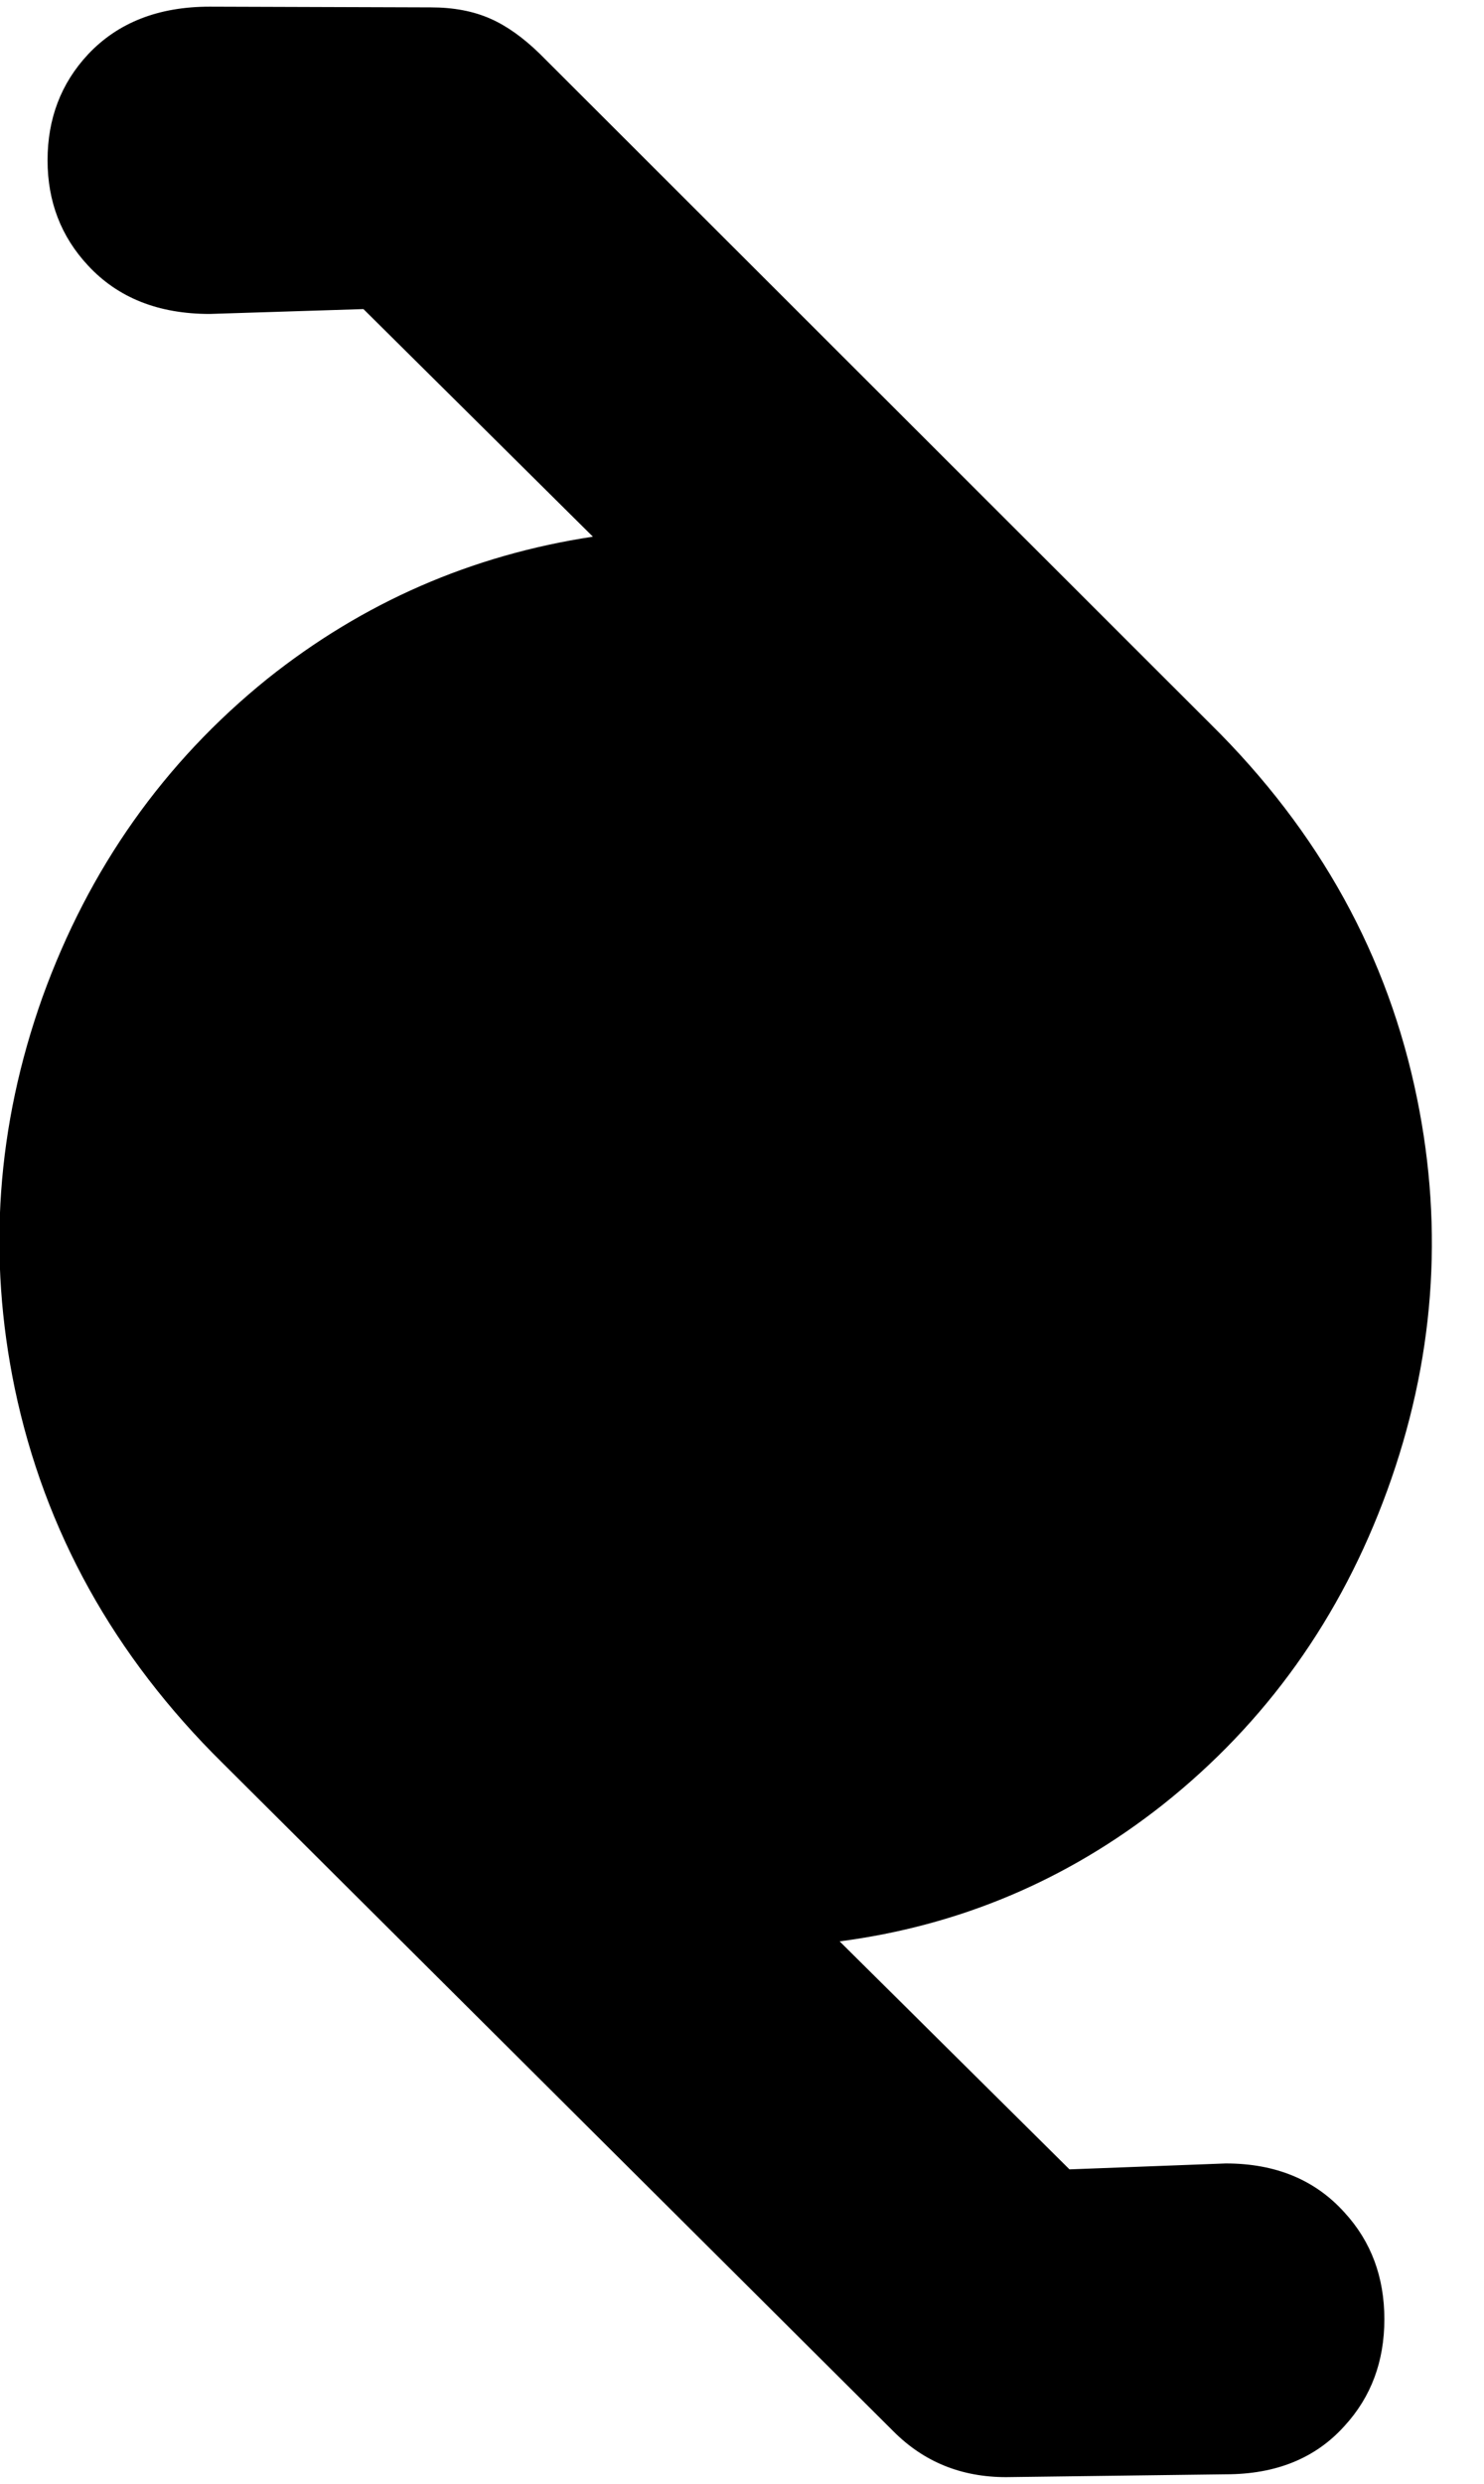<?xml version="1.0" encoding="utf-8"?>
<!-- Generator: Adobe Illustrator 16.0.0, SVG Export Plug-In . SVG Version: 6.00 Build 0)  -->
<!DOCTYPE svg PUBLIC "-//W3C//DTD SVG 1.1//EN" "http://www.w3.org/Graphics/SVG/1.1/DTD/svg11.dtd">
<svg version="1.1" id="图层_1" xmlns="http://www.w3.org/2000/svg" xmlns:xlink="http://www.w3.org/1999/xlink" x="0px" y="0px"
	 width="104px" height="174px" viewBox="0 0 104 174" enable-background="new 0 0 104 174" xml:space="preserve">
<path d="M81.47,126.442c7.242-5.747,12.491-13.089,15.747-22.026c3.289-9.036,3.986-18.188,2.093-27.457
	c-2.026-9.967-6.844-18.704-14.451-26.212L37.816,3.755c-1.163-1.129-2.309-1.943-3.438-2.441c-1.196-0.532-2.591-0.797-4.186-0.797
	l-15.498-0.05c-3.588,0-6.428,1.113-8.521,3.338c-1.894,2.027-2.84,4.502-2.84,7.425c0,2.89,0.947,5.349,2.84,7.375
	c2.093,2.259,4.934,3.389,8.521,3.389l10.777-0.341l16.08,15.944c-8.504,1.288-16.112,4.606-22.82,9.961
	C11.488,53.405,6.239,60.83,2.984,69.833c-3.223,9.036-3.871,18.188-1.944,27.458c2.093,9.966,6.943,18.703,14.551,26.211
	l47.042,46.843c2.127,2.126,4.751,3.188,7.873,3.188l15.398-0.199c3.521,0,6.296-1.129,8.322-3.389
	c1.86-2.025,2.791-4.518,2.791-7.475s-0.931-5.448-2.791-7.475c-2.06-2.292-4.834-3.438-8.322-3.438l-10.954,0.415l-16.107-15.972
	C67.236,134.903,74.778,131.72,81.47,126.442z"/>
</svg>
